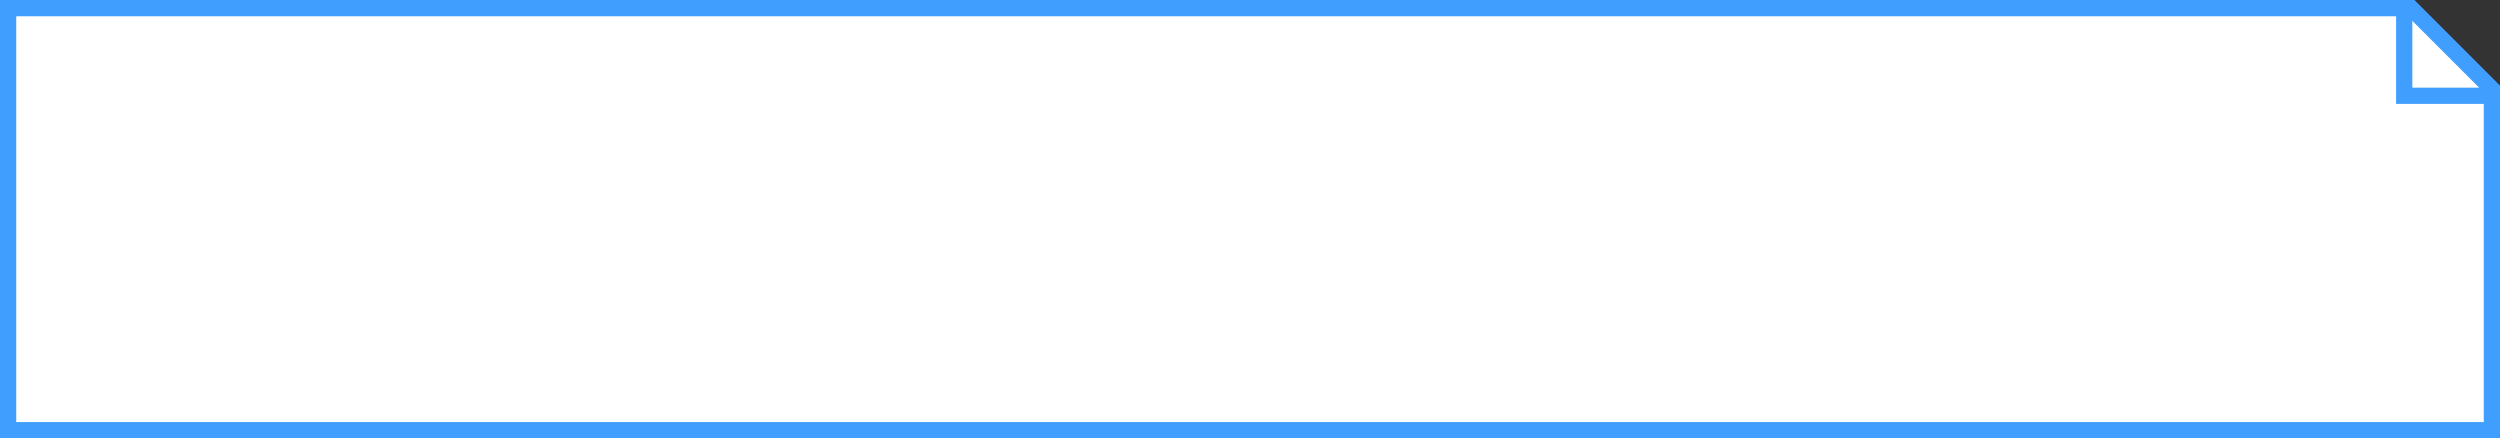 ﻿<?xml version="1.0" encoding="utf-8"?>
<svg version="1.1" xmlns:xlink="http://www.w3.org/1999/xlink" width="154px" height="27px" xmlns="http://www.w3.org/2000/svg">
  <rect width="100%" height="100%" fill="#333333" stroke="none"/>
  <g transform="matrix(1 0 0 1 -1115 -552 )">
    <path d="M 1268.5 578.5  L 1115.5 578.5  L 1115.5 552.5  L 1263.521 552.5  L 1268.5 557.479  L 1268.5 578.5  Z " fill-rule="nonzero" fill="#ffffff" stroke="none" />
    <path d="M 1115.5 552.5  L 1115.5 578.5  L 1268.5 578.5  L 1268.5 557.479  L 1263.521 552.5  L 1115.5 552.5  Z " stroke-width="1" stroke="#409eff" fill="none" />
    <path d="M 1263.1 552  L 1263.1 557.9  L 1269 557.9  " stroke-width="1" stroke="#409eff" fill="none" />
  </g>
</svg>